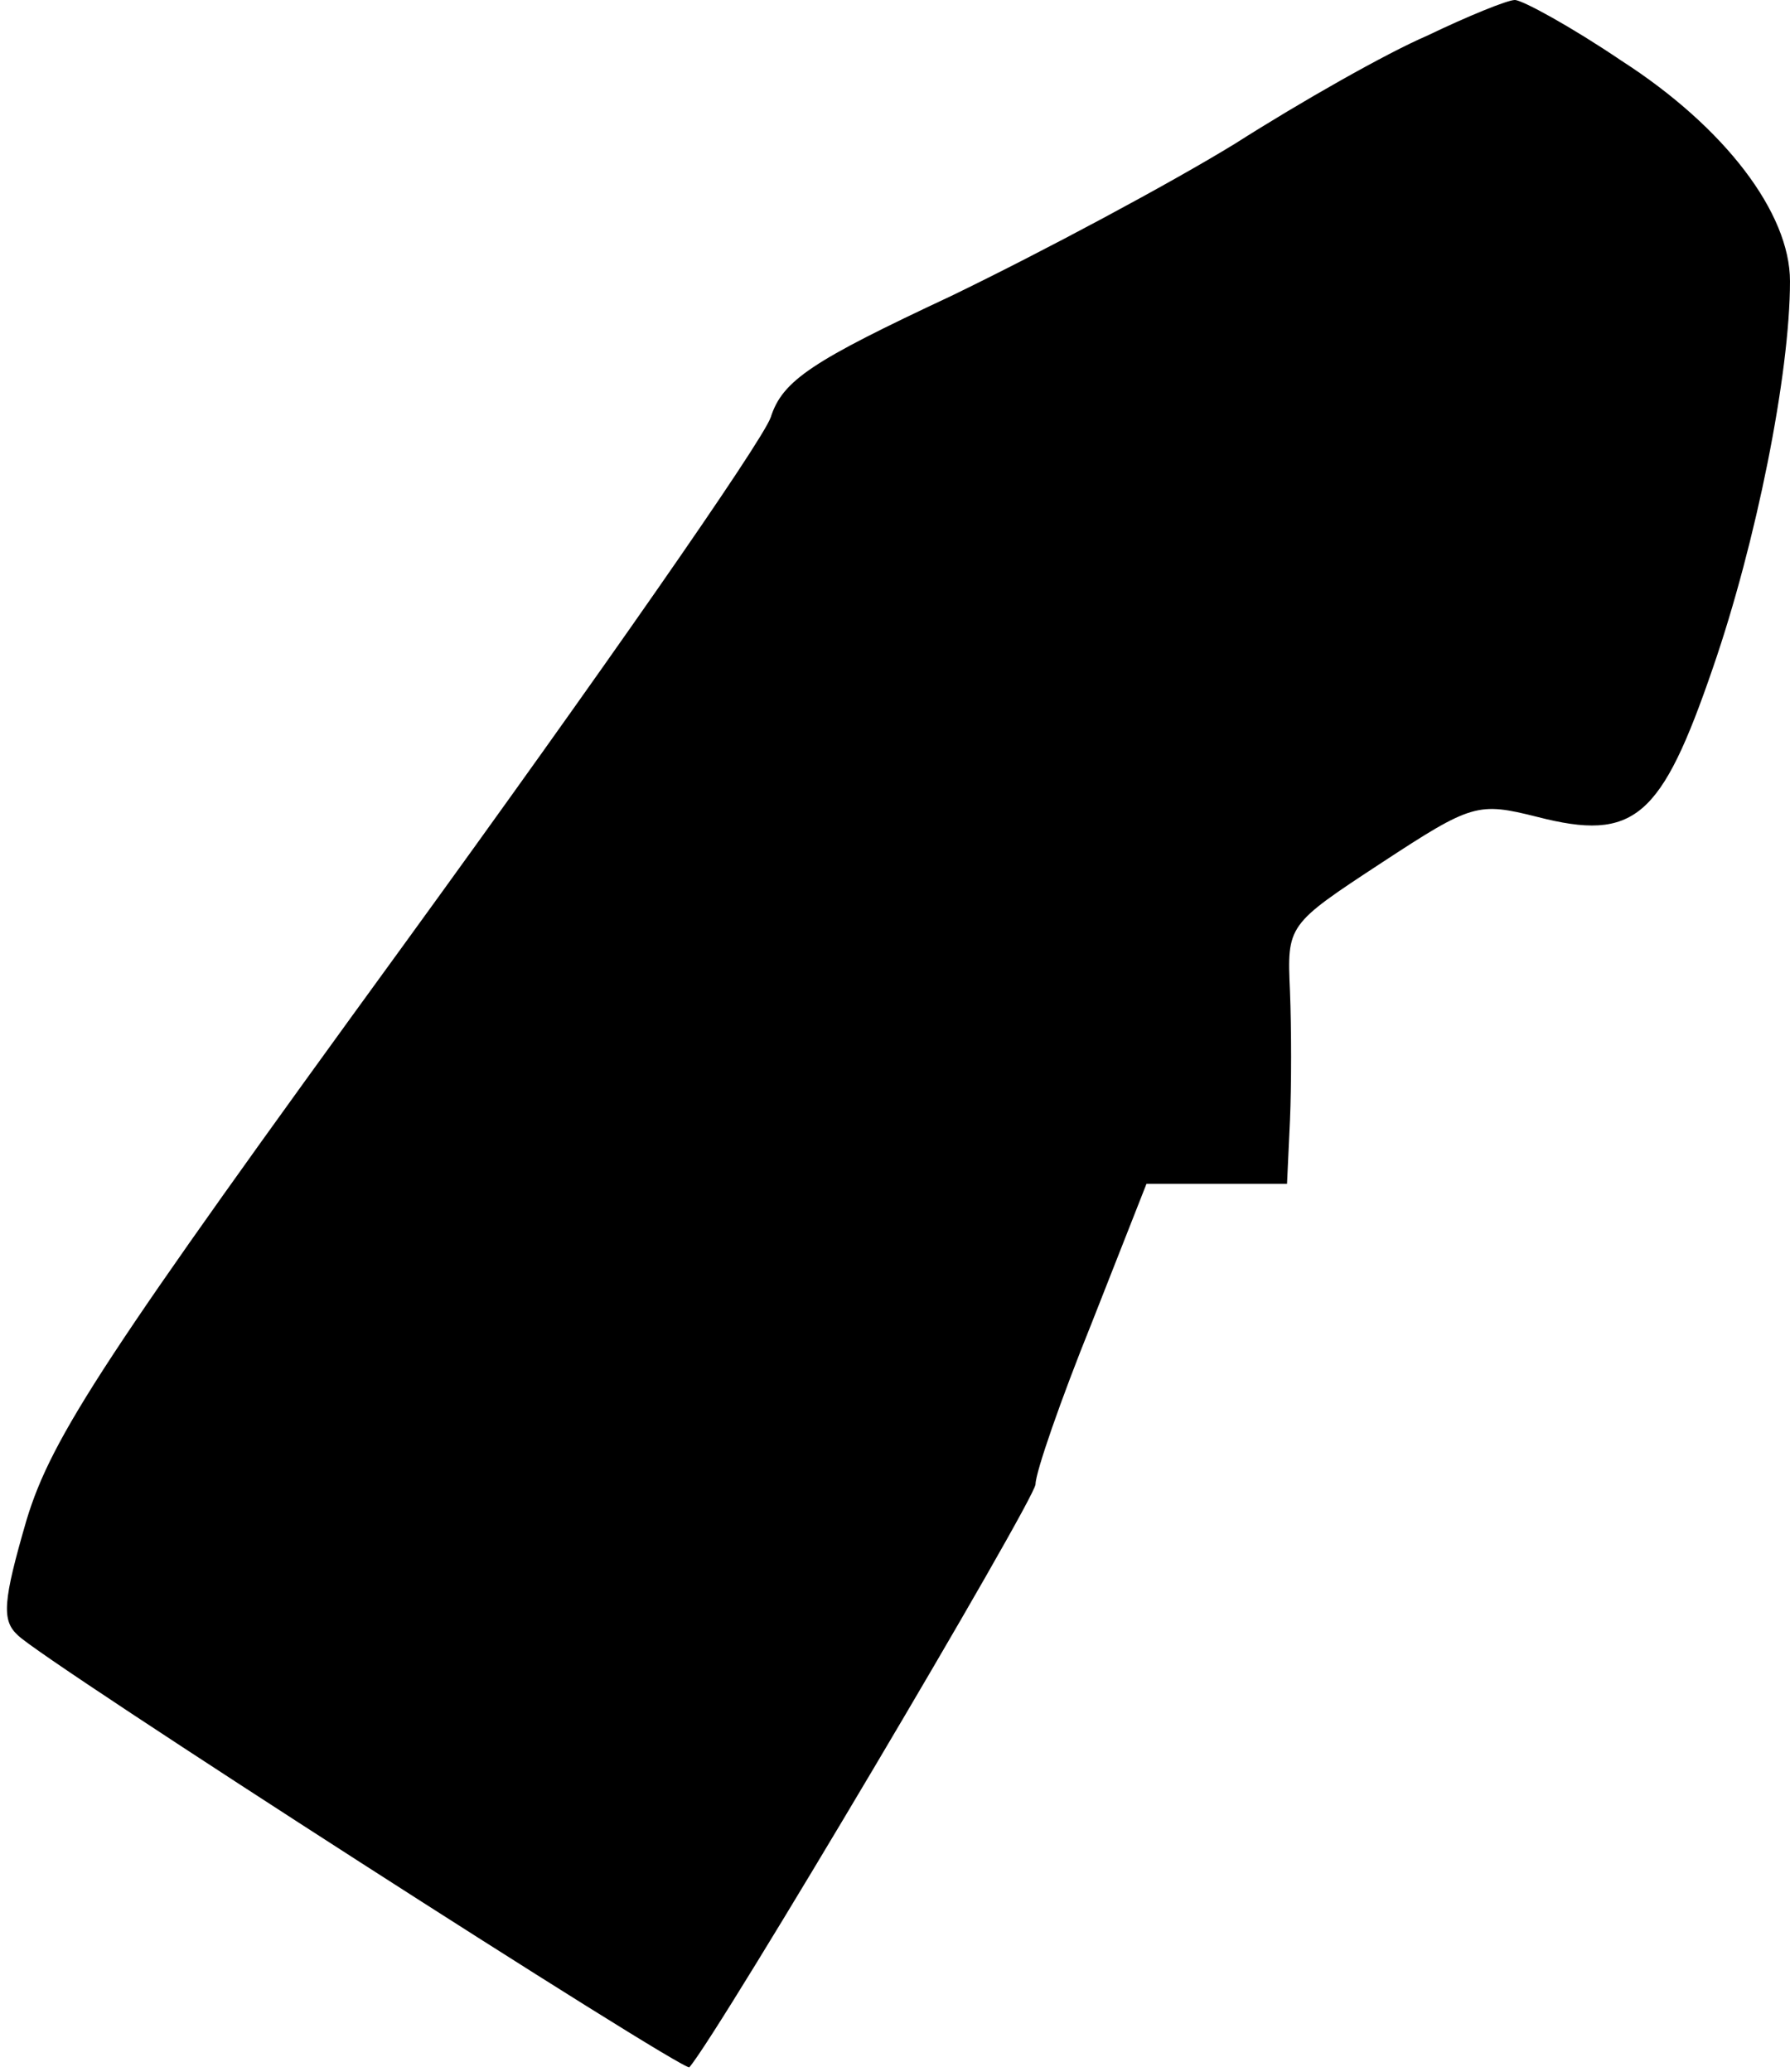 <?xml version="1.0" standalone="no"?>
<!DOCTYPE svg PUBLIC "-//W3C//DTD SVG 20010904//EN"
 "http://www.w3.org/TR/2001/REC-SVG-20010904/DTD/svg10.dtd">
<svg version="1.0" xmlns="http://www.w3.org/2000/svg"
 width="121pt" height="140pt" viewBox="0 0 121 140"
 preserveAspectRatio="xMidYMid meet">
<g transform="translate(0,140) scale(0.1,-0.1)"
fill="#000000" stroke="none">
<path fill="#000000" stroke="none" d="M965 1376 c-28 -12 -86 -45 -130 -73
-44 -27 -130 -73 -192 -103 -94 -44 -114 -57 -122 -82 -6 -17 -117 -176 -247
-355 -203 -279 -239 -334 -256 -390 -16 -55 -17 -68 -6 -78 15 -16 451 -296
454 -292 20 23 234 384 234 394 0 8 17 57 38 109 l37 94 48 0 47 0 2 43 c1 23
1 62 0 87 -2 45 -2 45 62 87 61 40 65 41 105 31 66 -17 84 -1 119 101 29 84
52 198 52 261 0 46 -44 104 -114 149 -34 23 -67 41 -72 41 -5 0 -32 -11 -59
-24z"/>
</g>
</svg>
